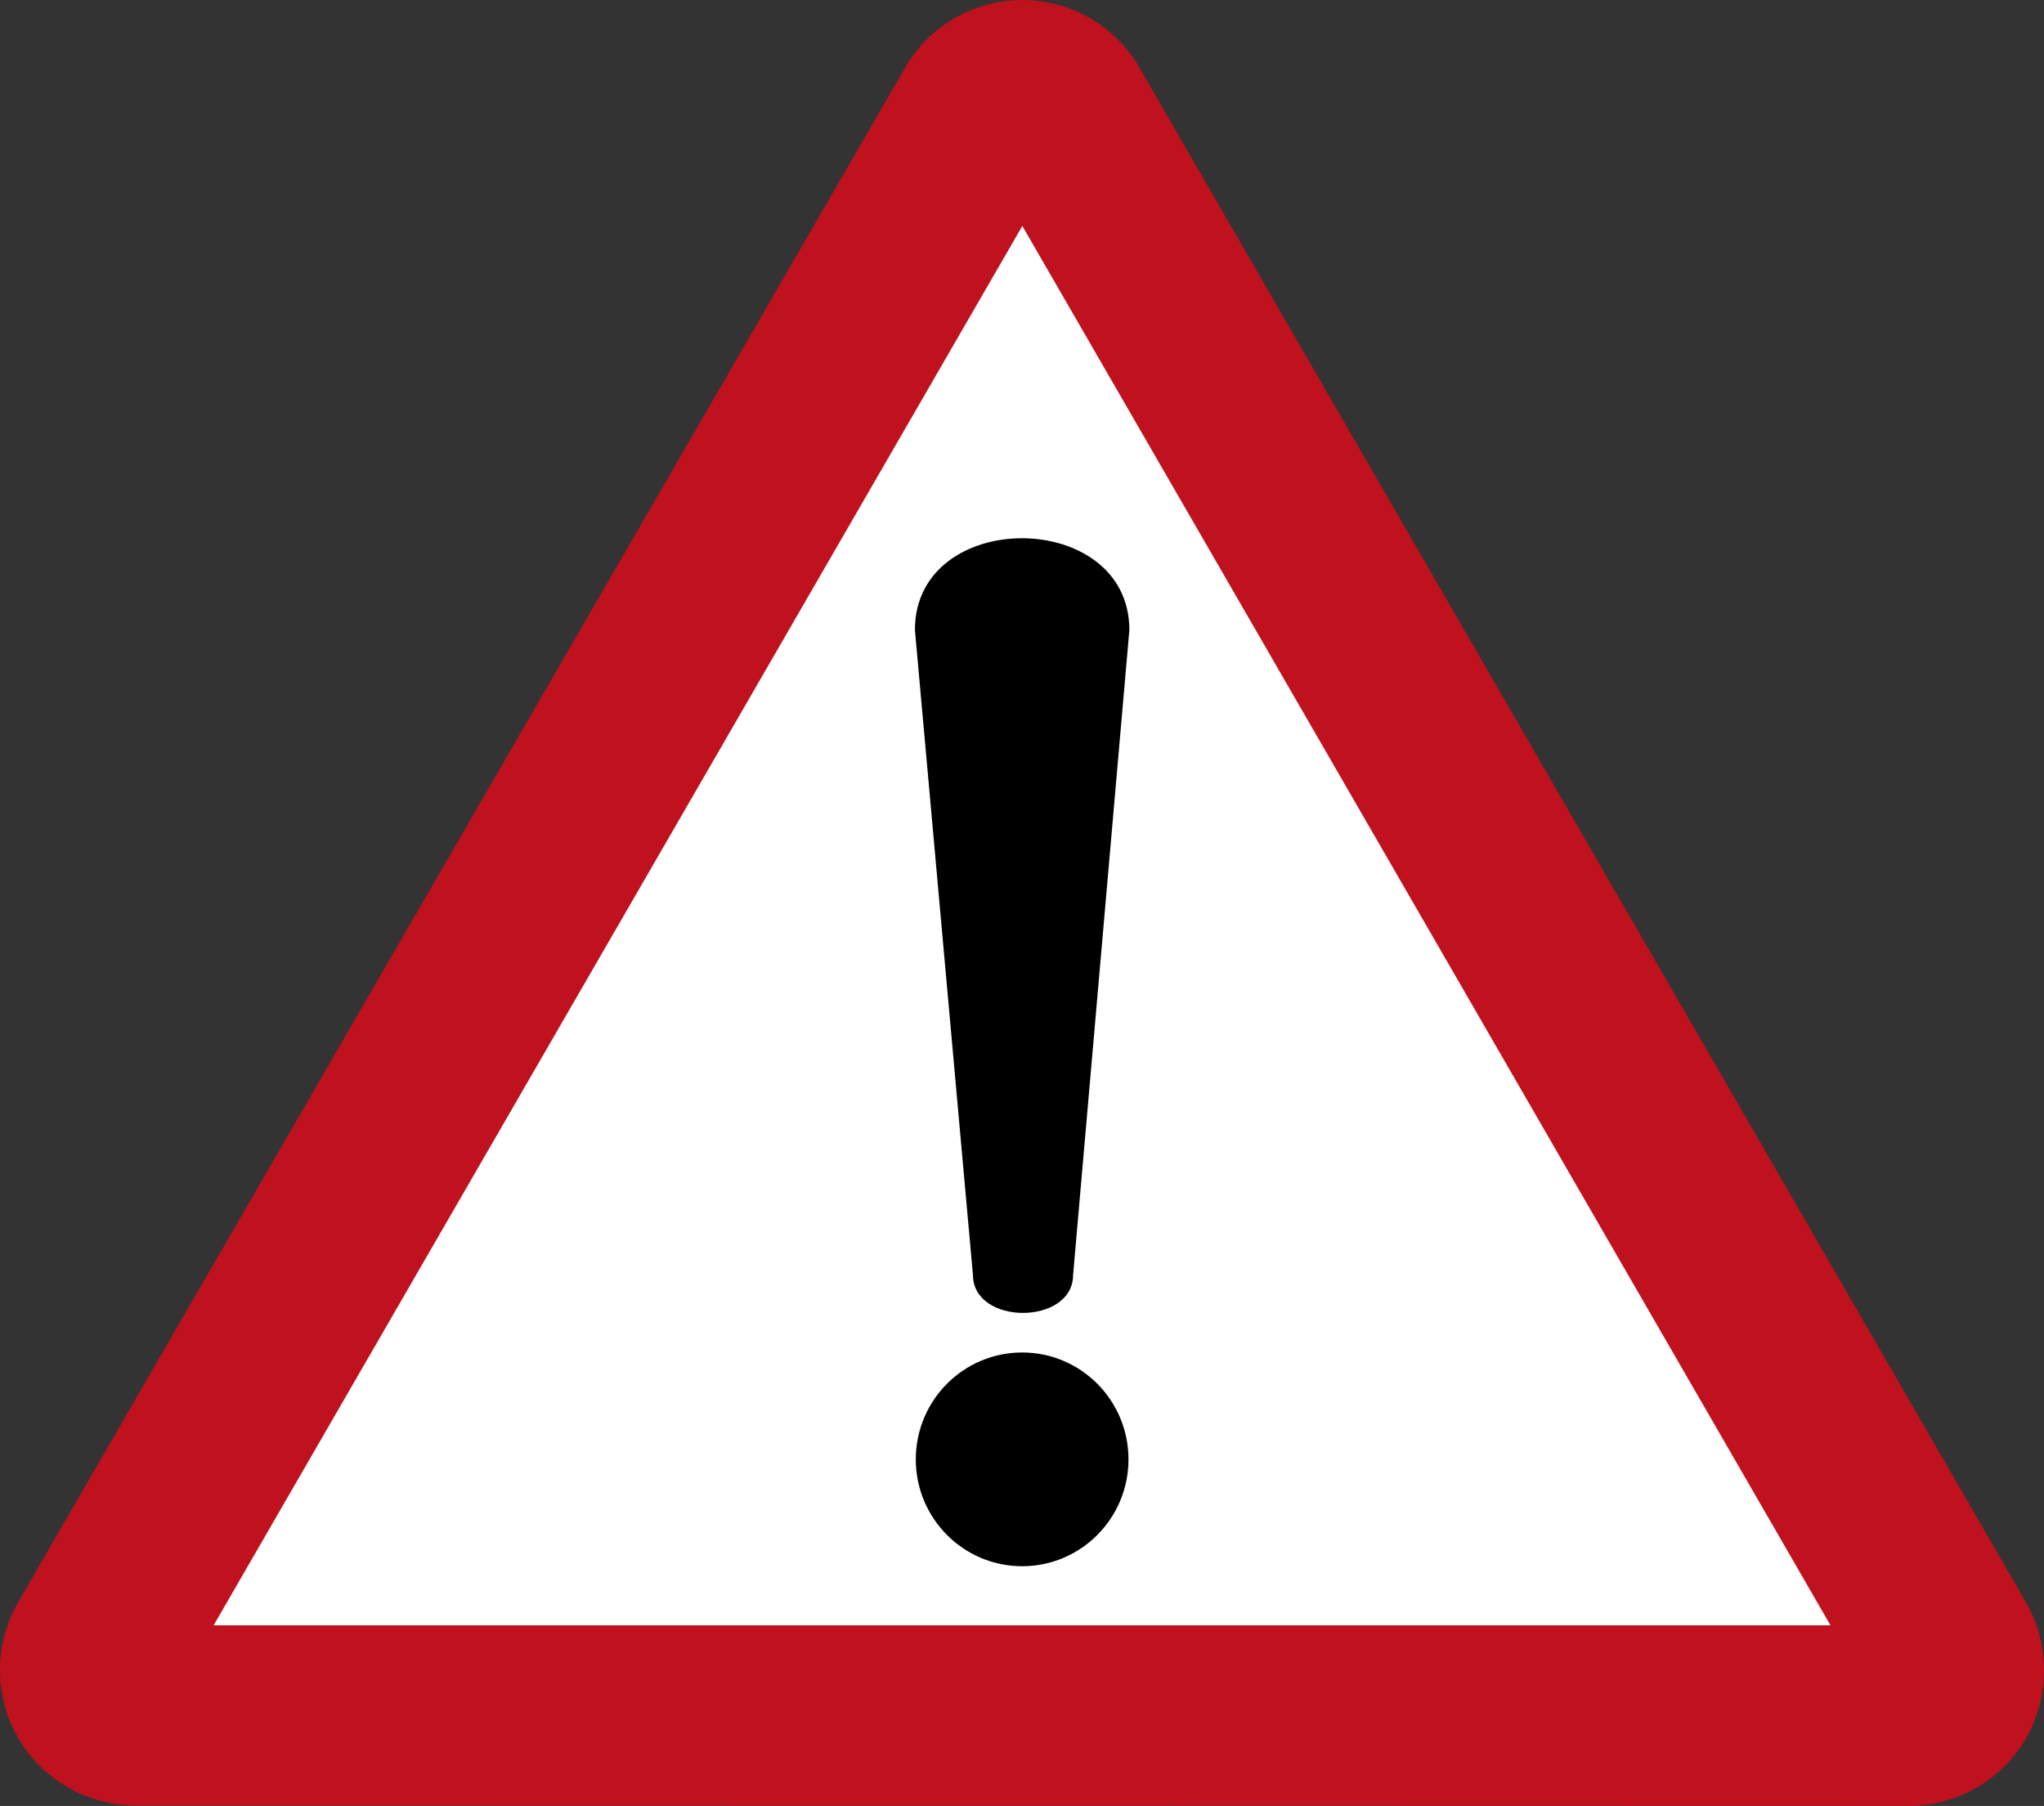 <?xml version="1.0" encoding="UTF-8" standalone="no"?>
<!-- Generator: Adobe Illustrator 15.0.0, SVG Export Plug-In . SVG Version: 6.00 Build 0)  -->

<svg
   xmlns:dc="http://purl.org/dc/elements/1.1/"
   xmlns:cc="http://creativecommons.org/ns#"
   xmlns:rdf="http://www.w3.org/1999/02/22-rdf-syntax-ns#"
   xmlns:svg="http://www.w3.org/2000/svg"
   xmlns="http://www.w3.org/2000/svg"
   xmlns:xlink="http://www.w3.org/1999/xlink"
   xmlns:sodipodi="http://sodipodi.sourceforge.net/DTD/sodipodi-0.dtd"
   xmlns:inkscape="http://www.inkscape.org/namespaces/inkscape"
   version="1.0"
   id="Layer_1"
   x="0px"
   y="0px"
   width="562.75"
   height="497.228"
   viewBox="0 0 562.75 497.228"
   enable-background="new 0 0 566.93 566.93"
   xml:space="preserve"
   inkscape:version="0.48.2 r9819"
   sodipodi:docname="AJAX.svg"><rect x="0" y="0" width="562.75" height="497.228" fill="#333333" stroke="none"/><defs
   id="defs59" /><sodipodi:namedview
   pagecolor="#ffffff"
   bordercolor="#666666"
   borderopacity="1"
   objecttolerance="10"
   gridtolerance="10"
   guidetolerance="10"
   inkscape:pageopacity="0"
   inkscape:pageshadow="2"
   inkscape:window-width="1280"
   inkscape:window-height="1004"
   id="namedview57"
   showgrid="false"
   fit-margin-top="0"
   fit-margin-left="0"
   fit-margin-right="0"
   fit-margin-bottom="0"
   inkscape:zoom="0.9207486"
   inkscape:cx="304.24093"
   inkscape:cy="124.8282"
   inkscape:window-x="-8"
   inkscape:window-y="-8"
   inkscape:window-maximized="1"
   inkscape:current-layer="g5" />
<g
   id="g3"
   transform="translate(-2.169,-60)">
	<g
   id="g5"
   style="stroke:none">
		<defs
   id="defs7">
			<polyline
   id="SVGID_1_"
   points="2.169,60 2.169,557.228 564.93,557.228 564.93,60    " />
		</defs>
		<clipPath
   id="SVGID_2_">
			<use
   xlink:href="#SVGID_1_"
   overflow="visible"
   id="use11"
   style="overflow:visible"
   x="0"
   y="0"
   width="566.93"
   height="566.93" />
		</clipPath>
		<polyline
   clip-path="url(#SVGID_2_)"
   clip-rule="evenodd"
   points="119.681,525.969     34.097,525.969 282.332,95.835 529.009,525.969 119.681,525.969   "
   id="polyline13"
   style="fill:#ffffff;fill-opacity:1;fill-rule:evenodd;stroke:none" />
		<path
   clip-path="url(#SVGID_2_)"
   clip-rule="evenodd"
   d="m 527.929,557.228 c 13.28,-0.118 25.399,-7.234 32.03,-18.597 6.614,-11.516 6.614,-25.927 0,-37.442 L 315.852,78.596 C 309.188,67.08 296.917,60 283.635,60 270.302,60 257.964,67.146 251.331,78.697 L 7.141,501.188 c -6.634,11.516 -6.634,25.755 0,37.271 6.632,11.534 19.09,18.65 32.355,18.65 l 488.433,0.119 M 60.986,507.496 H 506.13 L 283.635,122.209 60.986,507.496 z"
   id="path15"
   style="fill:#c0111e;fill-opacity:1;fill-rule:evenodd;stroke:none"
   inkscape:connector-curvature="0" />
	<path
   inkscape:connector-curvature="0"
   d="m 254.061,233.457 c 0,-33.768 59.043,-33.598 59.043,0 l -15.487,177.521 c 0,13.989 -27.585,14.029 -27.585,0 L 254.061,233.457 z"
   style="fill:#000000;fill-opacity:1;fill-rule:evenodd;stroke:none"
   id="path37169" /><path
   inkscape:connector-curvature="0"
   d="m 312.862,461.803 c 0,16.251 -13.109,29.425 -29.279,29.425 -16.171,0 -29.279,-13.174 -29.279,-29.425 0,-16.251 13.109,-29.425 29.279,-29.425 16.171,0 29.279,13.174 29.279,29.425 z"
   style="fill:#000000;fill-opacity:1;fill-rule:nonzero;stroke:none"
   id="path37167" /></g>
	
	
	
	
	
	
	
	
	
	
	
	
	
	
	
	
	
	
	
	
</g>
</svg>